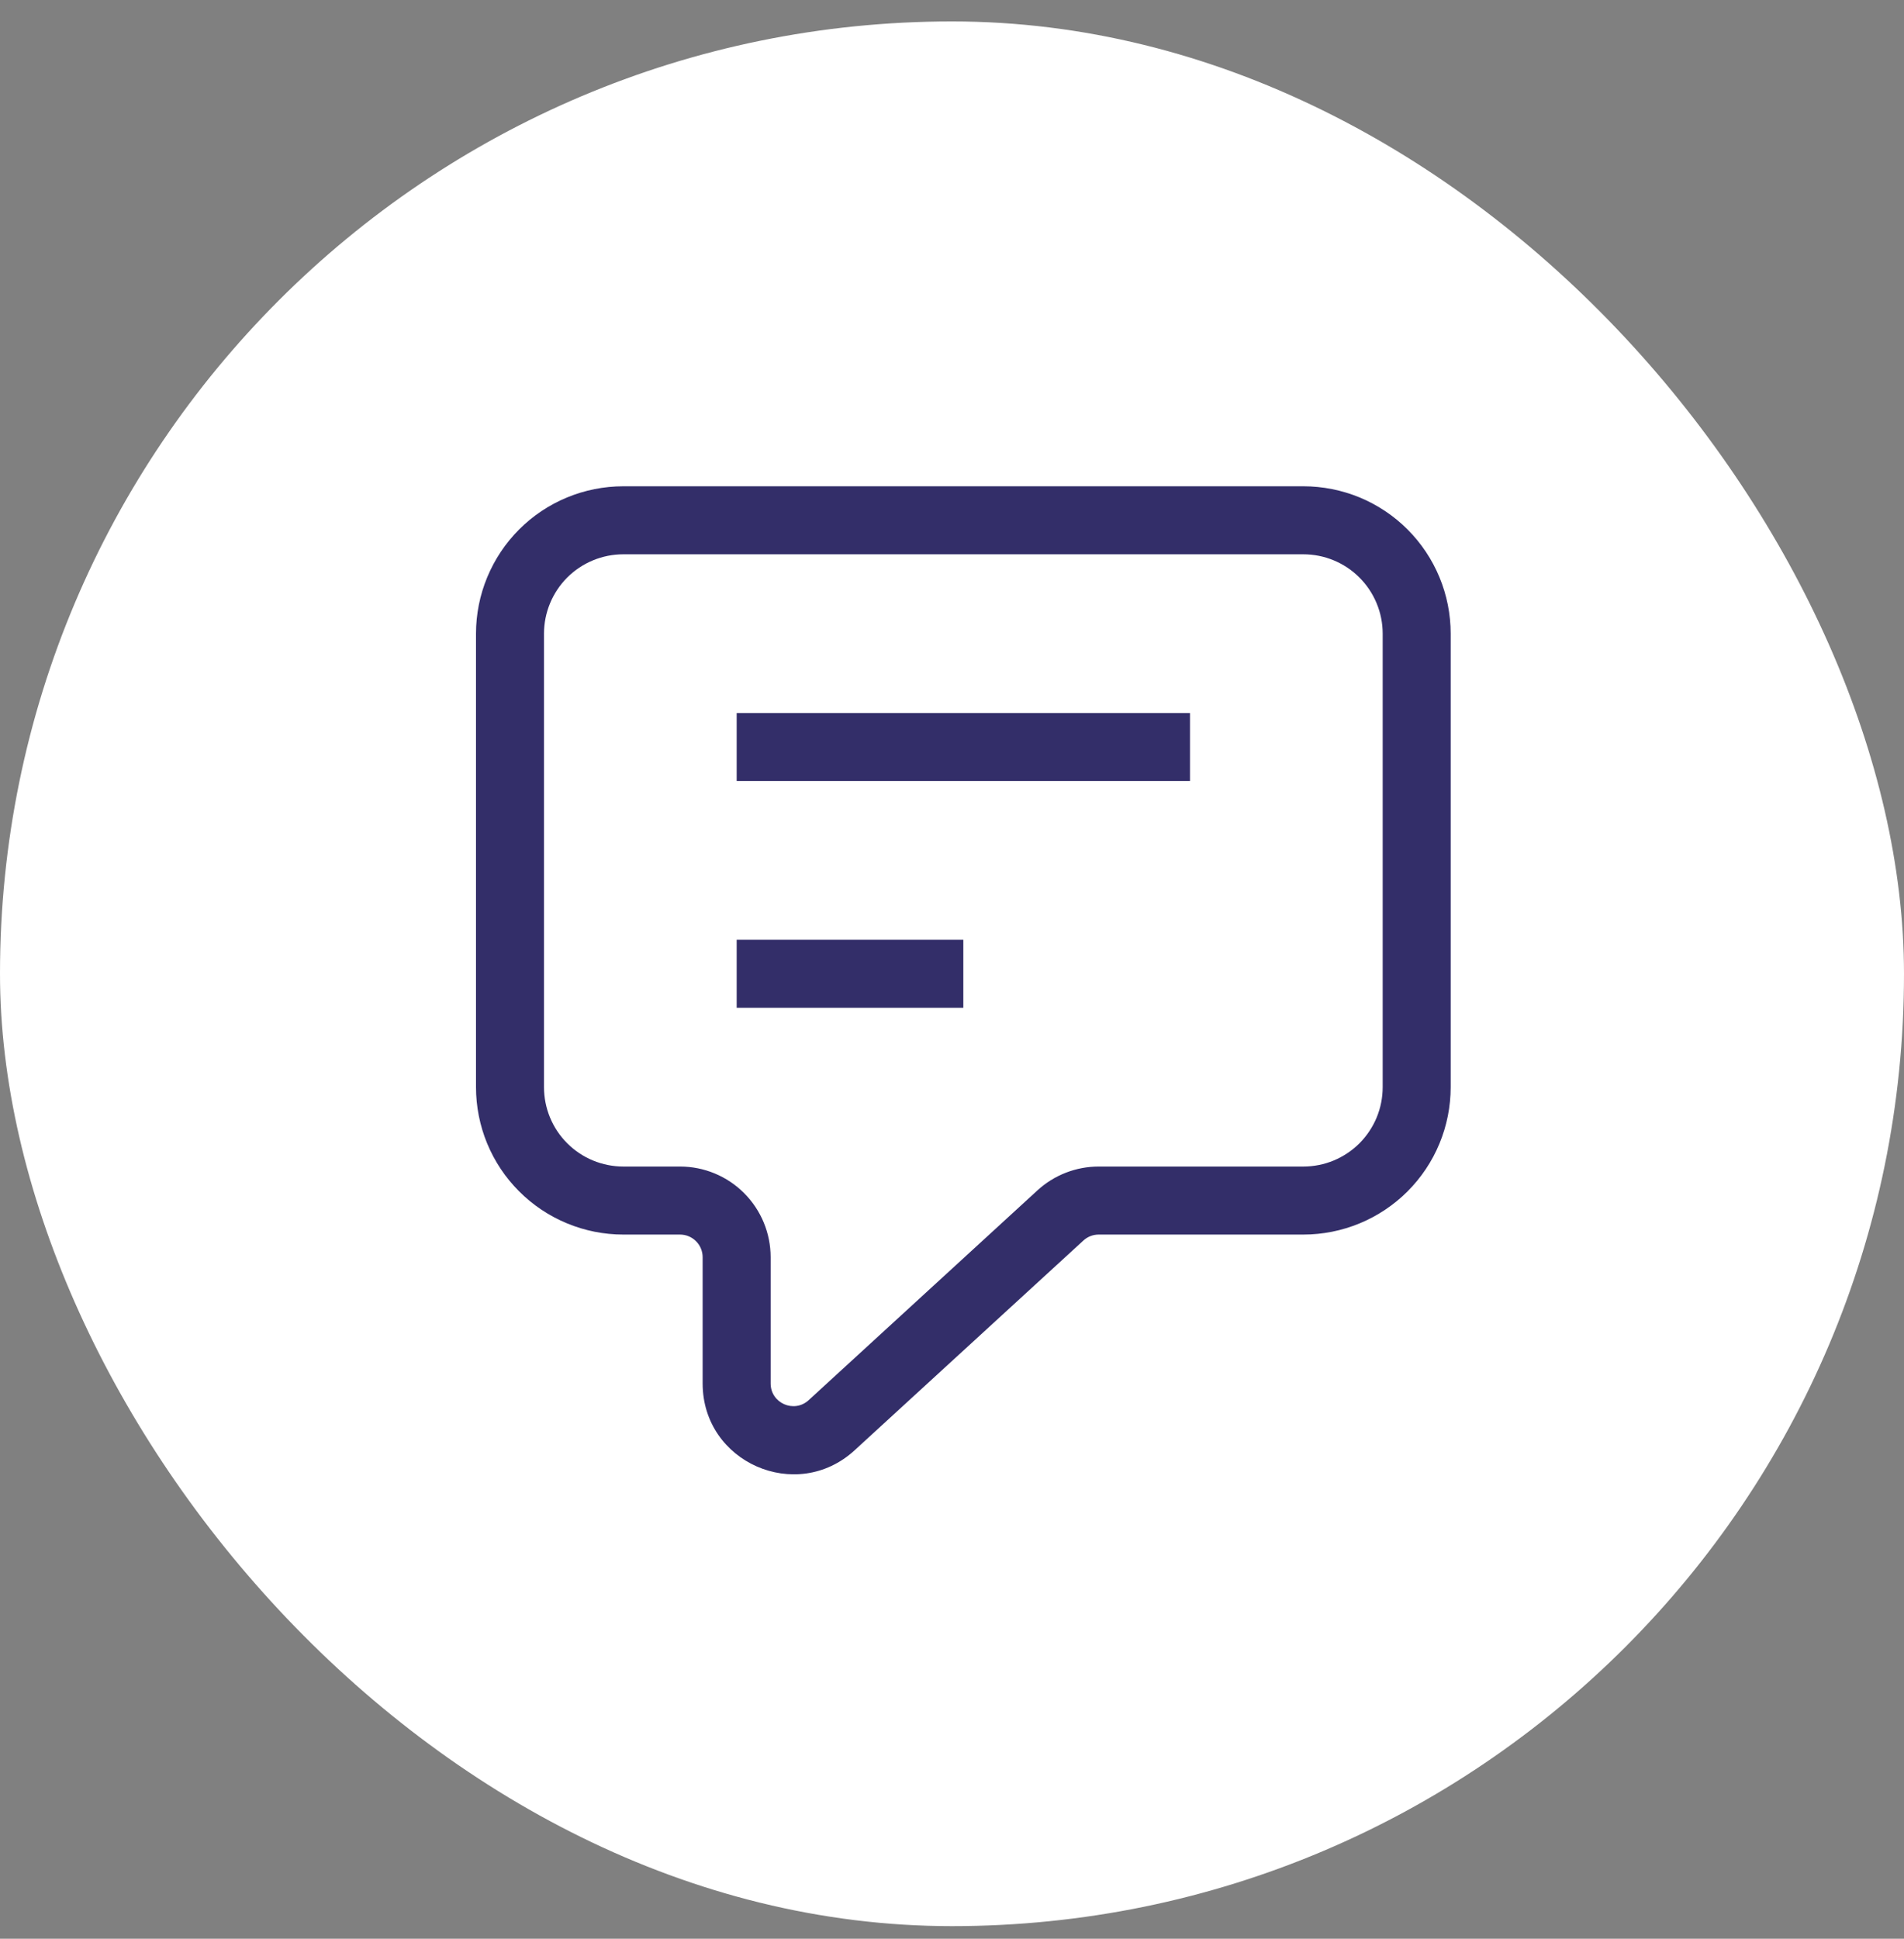 <svg width="56" height="57" viewBox="0 0 56 57" fill="none" xmlns="http://www.w3.org/2000/svg">
<rect x="0" y="0" width="56" height="57" fill="#808080" stroke="none"/>
<rect y="0.63" width="56" height="56" rx="28" fill="white"/>
<g clip-path="url(#clip0_7_4931)">
<path fill-rule="evenodd" clip-rule="evenodd" d="M18.333 16.297C17.714 16.297 17.121 16.543 16.683 16.98C16.246 17.418 16 18.011 16 18.63V31.963C16 32.269 16.06 32.573 16.177 32.856C16.294 33.139 16.466 33.397 16.683 33.613C16.9 33.83 17.157 34.002 17.44 34.119C17.723 34.236 18.026 34.297 18.333 34.297H20C20.707 34.297 21.385 34.578 21.885 35.078C22.385 35.578 22.666 36.256 22.666 36.963V40.675C22.666 41.255 23.356 41.558 23.784 41.166L30.513 34.998C31.005 34.547 31.648 34.297 32.315 34.297H38.333C38.639 34.297 38.943 34.237 39.226 34.12C39.51 34.002 39.767 33.83 39.984 33.614C40.2 33.397 40.372 33.139 40.49 32.856C40.607 32.573 40.667 32.269 40.667 31.963V18.63C40.667 18.323 40.607 18.02 40.489 17.737C40.372 17.454 40.2 17.197 39.983 16.98C39.767 16.763 39.509 16.591 39.226 16.474C38.943 16.357 38.639 16.297 38.333 16.297H18.333ZM14 18.63C14 17.481 14.457 16.379 15.269 15.566C16.082 14.753 17.184 14.297 18.333 14.297H38.333C38.902 14.297 39.466 14.409 39.992 14.626C40.517 14.844 40.995 15.163 41.398 15.566C41.8 15.968 42.119 16.446 42.337 16.971C42.555 17.497 42.667 18.061 42.667 18.63V31.963C42.667 32.532 42.555 33.096 42.337 33.622C42.12 34.148 41.8 34.625 41.398 35.028C40.995 35.43 40.518 35.749 39.992 35.967C39.466 36.185 38.902 36.297 38.333 36.297H32.315C32.148 36.297 31.988 36.359 31.865 36.472L25.135 42.64C23.425 44.208 20.666 42.995 20.666 40.675V36.963C20.666 36.786 20.596 36.617 20.471 36.492C20.346 36.367 20.177 36.297 20 36.297H18.333C17.764 36.297 17.2 36.185 16.675 35.967C16.149 35.749 15.671 35.43 15.269 35.027C14.866 34.625 14.547 34.147 14.329 33.621C14.112 33.096 14 32.532 14 31.963V18.63Z" fill="#332E69"/>
<path d="M21.667 22.963H35V20.963H21.667V22.963ZM21.667 29.63H28.333V27.63H21.667V29.63Z" fill="#332E69"/>
</g>
<defs>
<clipPath id="clip0_7_4931">
<rect width="40" height="40" fill="white" transform="translate(8 8.63)"/>
</clipPath>
</defs>
</svg>
